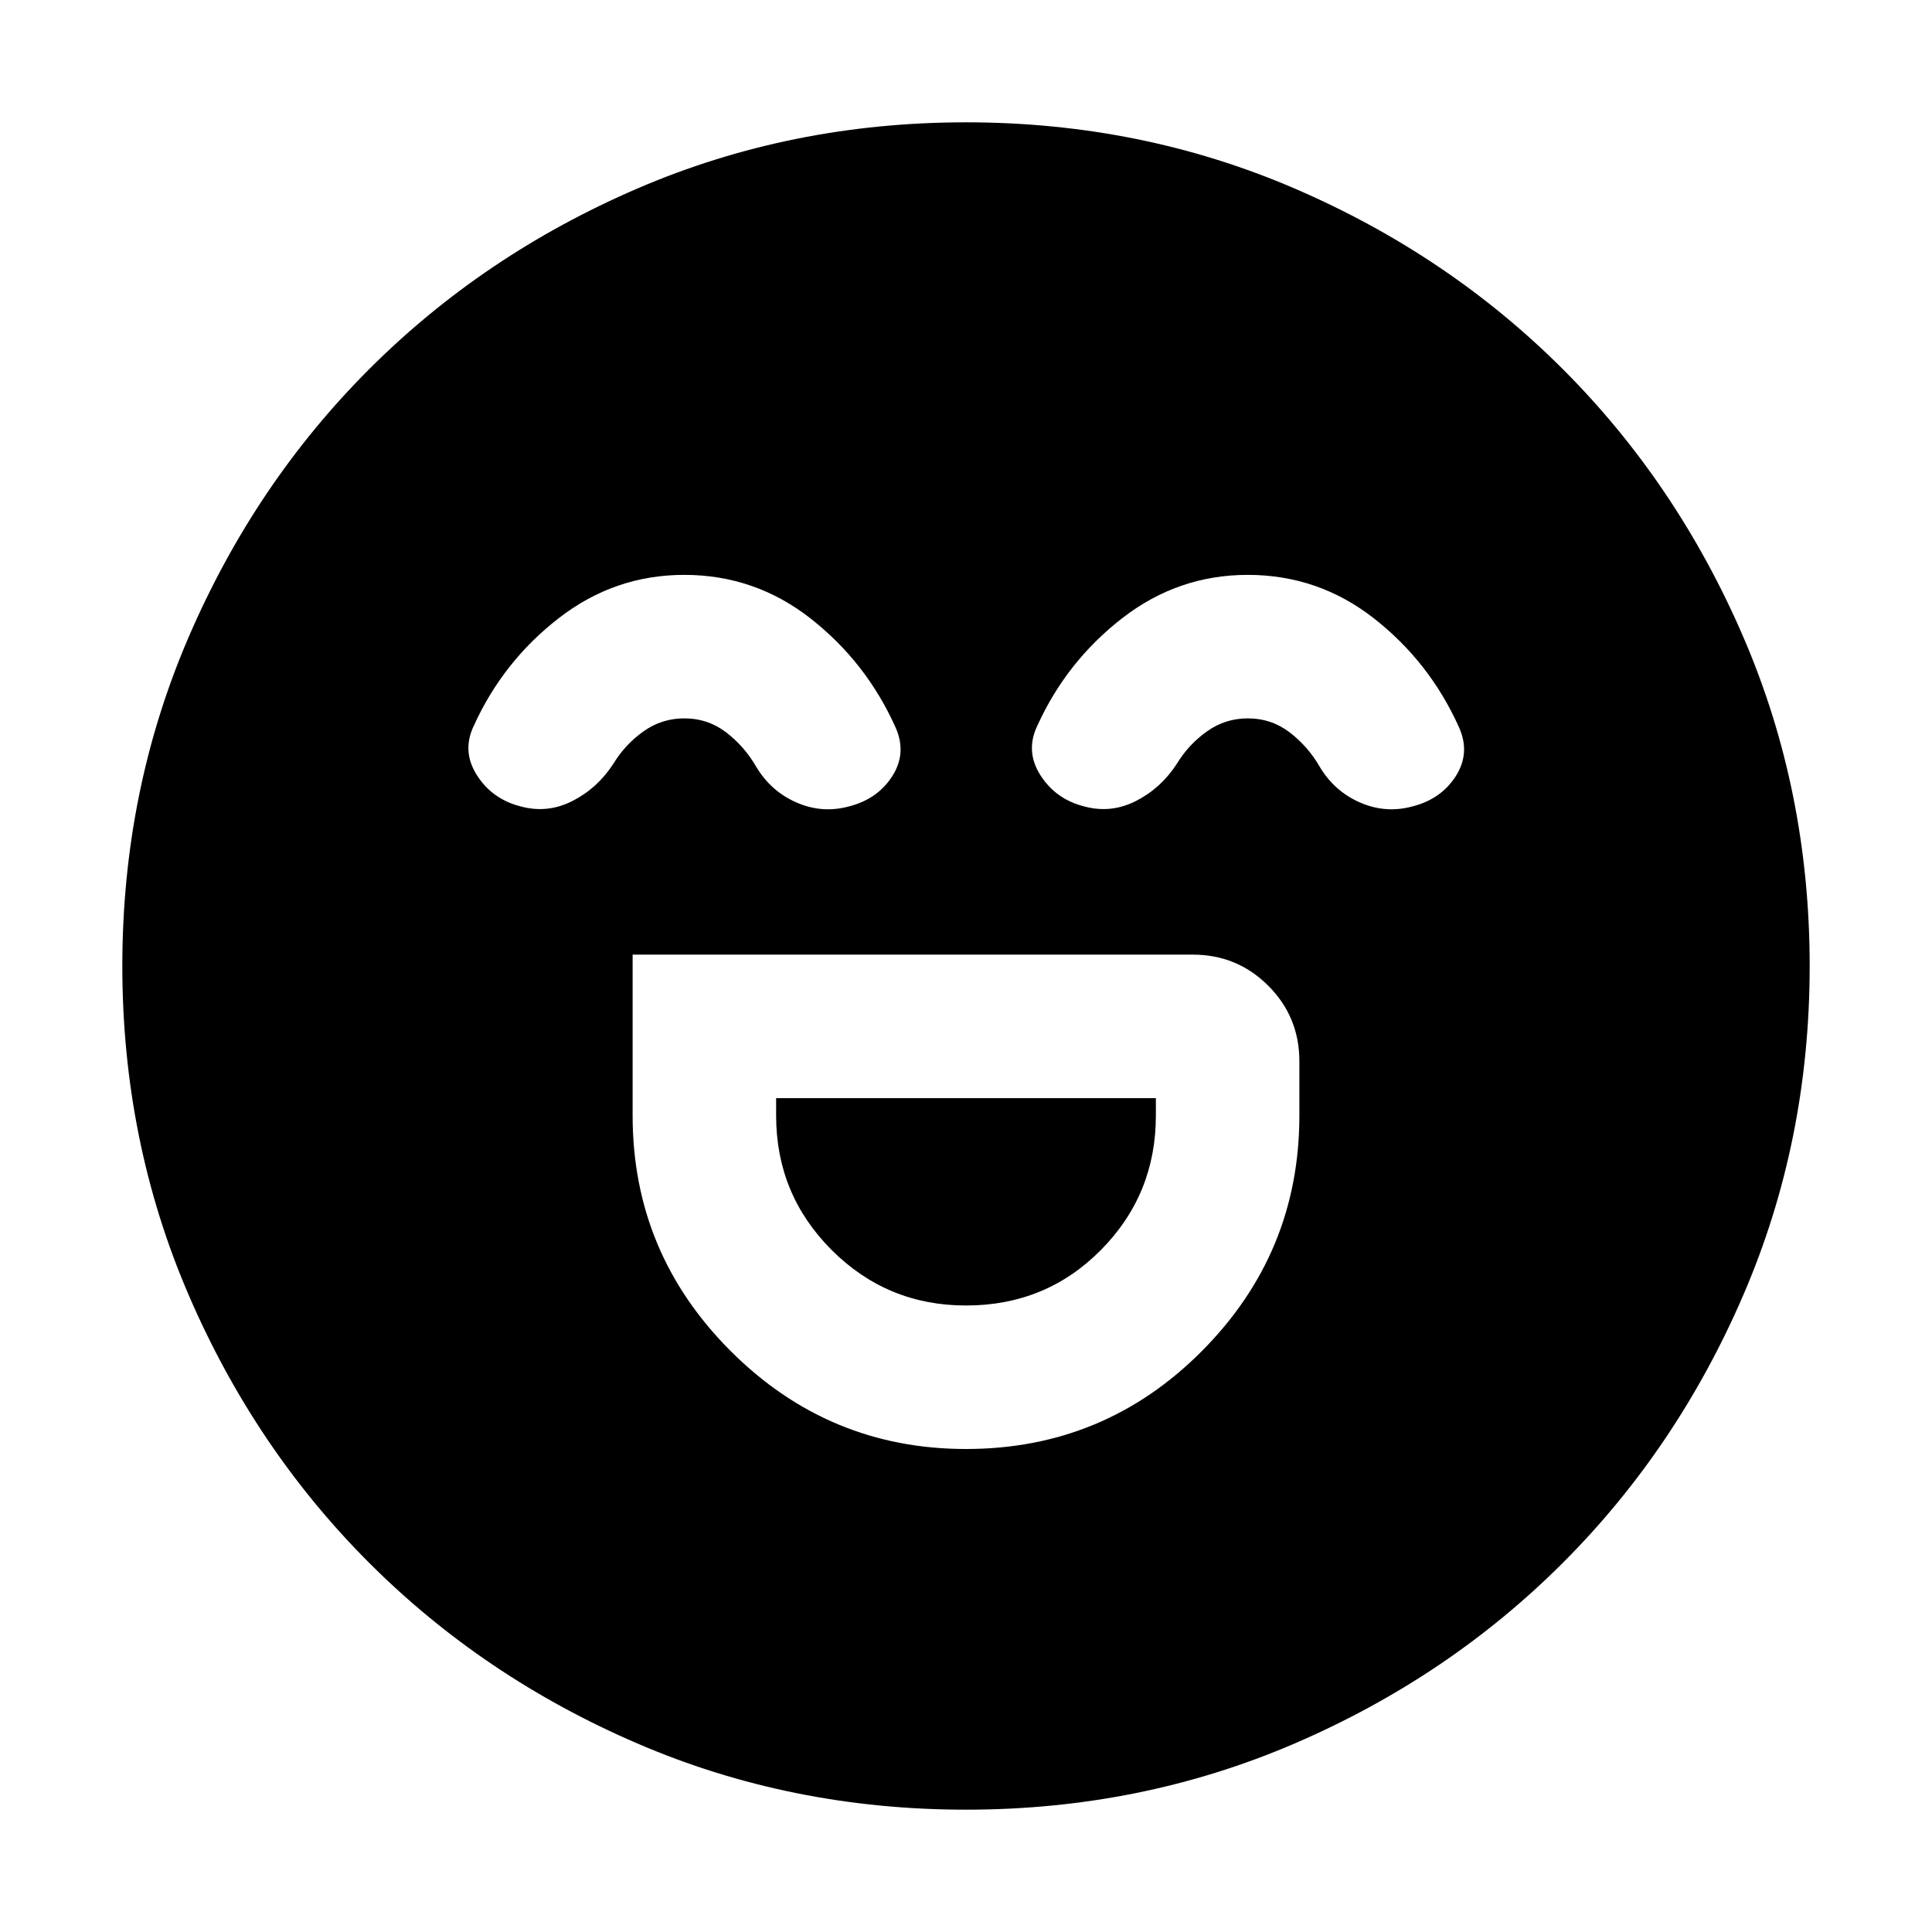 <svg xmlns="http://www.w3.org/2000/svg" height="24" viewBox="0 96 960 960" width="24"><path d="M314.348 570.348v80q0 68.261 48.695 116.956Q411.739 816 480 816q68.826 0 117.239-48.696 48.413-48.695 48.413-116.956v-27q0-22.087-15.456-37.544-15.457-15.456-37.544-15.456H314.348ZM480 744.695q-39.174 0-66.761-27.587-27.587-27.587-27.587-66.76v-8.696h188.696v8.696q0 39.173-27.305 66.76-27.304 27.587-67.043 27.587ZM340 381.652q-34.565 0-62.261 21.435-27.696 21.435-42.261 53.435-6.13 12.696 1.5 24.674 7.631 11.978 21.892 15.544 13.26 3.565 25.674-2.783 12.413-6.348 20.239-18.478 5.869-9.609 14.956-16.065 9.087-6.457 20.261-6.457 11.739 0 20.826 6.957 9.087 6.956 14.956 17.13 7.261 12.13 19.957 17.696 12.696 5.565 25.957 2 14.261-3.566 21.609-14.979 7.347-11.413 1.782-24.109-14.565-32.565-42.261-54.282Q375.13 381.652 340 381.652Zm280 0q-34.565 0-62.261 21.435-27.696 21.435-42.261 53.435-6.13 12.696 1.5 24.674 7.631 11.978 21.892 15.544 13.26 3.565 25.674-2.783 12.413-6.348 20.239-18.478 5.869-9.609 14.956-16.065 9.087-6.457 20.261-6.457 11.739 0 20.826 6.957 9.087 6.956 14.956 17.13 7.261 12.13 19.957 17.696 12.696 5.565 25.957 2 14.261-3.566 21.609-14.979 7.347-11.413 1.782-24.109-14.565-32.565-42.261-54.282Q655.13 381.652 620 381.652ZM480 995.218q-86.957 0-163.348-32.913-76.392-32.913-133.218-89.739-56.826-56.826-89.74-133.218Q60.783 662.957 60.783 576q0-86.957 32.913-163.348 32.913-76.392 89.739-133.218 56.826-56.826 133.218-89.739Q393.043 156.782 480 156.782q86.957 0 163.348 32.913 76.392 32.913 133.218 89.739 56.826 56.826 89.739 133.218Q899.218 489.043 899.218 576q0 86.957-32.913 163.348-32.913 76.392-89.739 133.218-56.826 56.826-133.218 89.739Q566.957 995.218 480 995.218Z"/></svg>